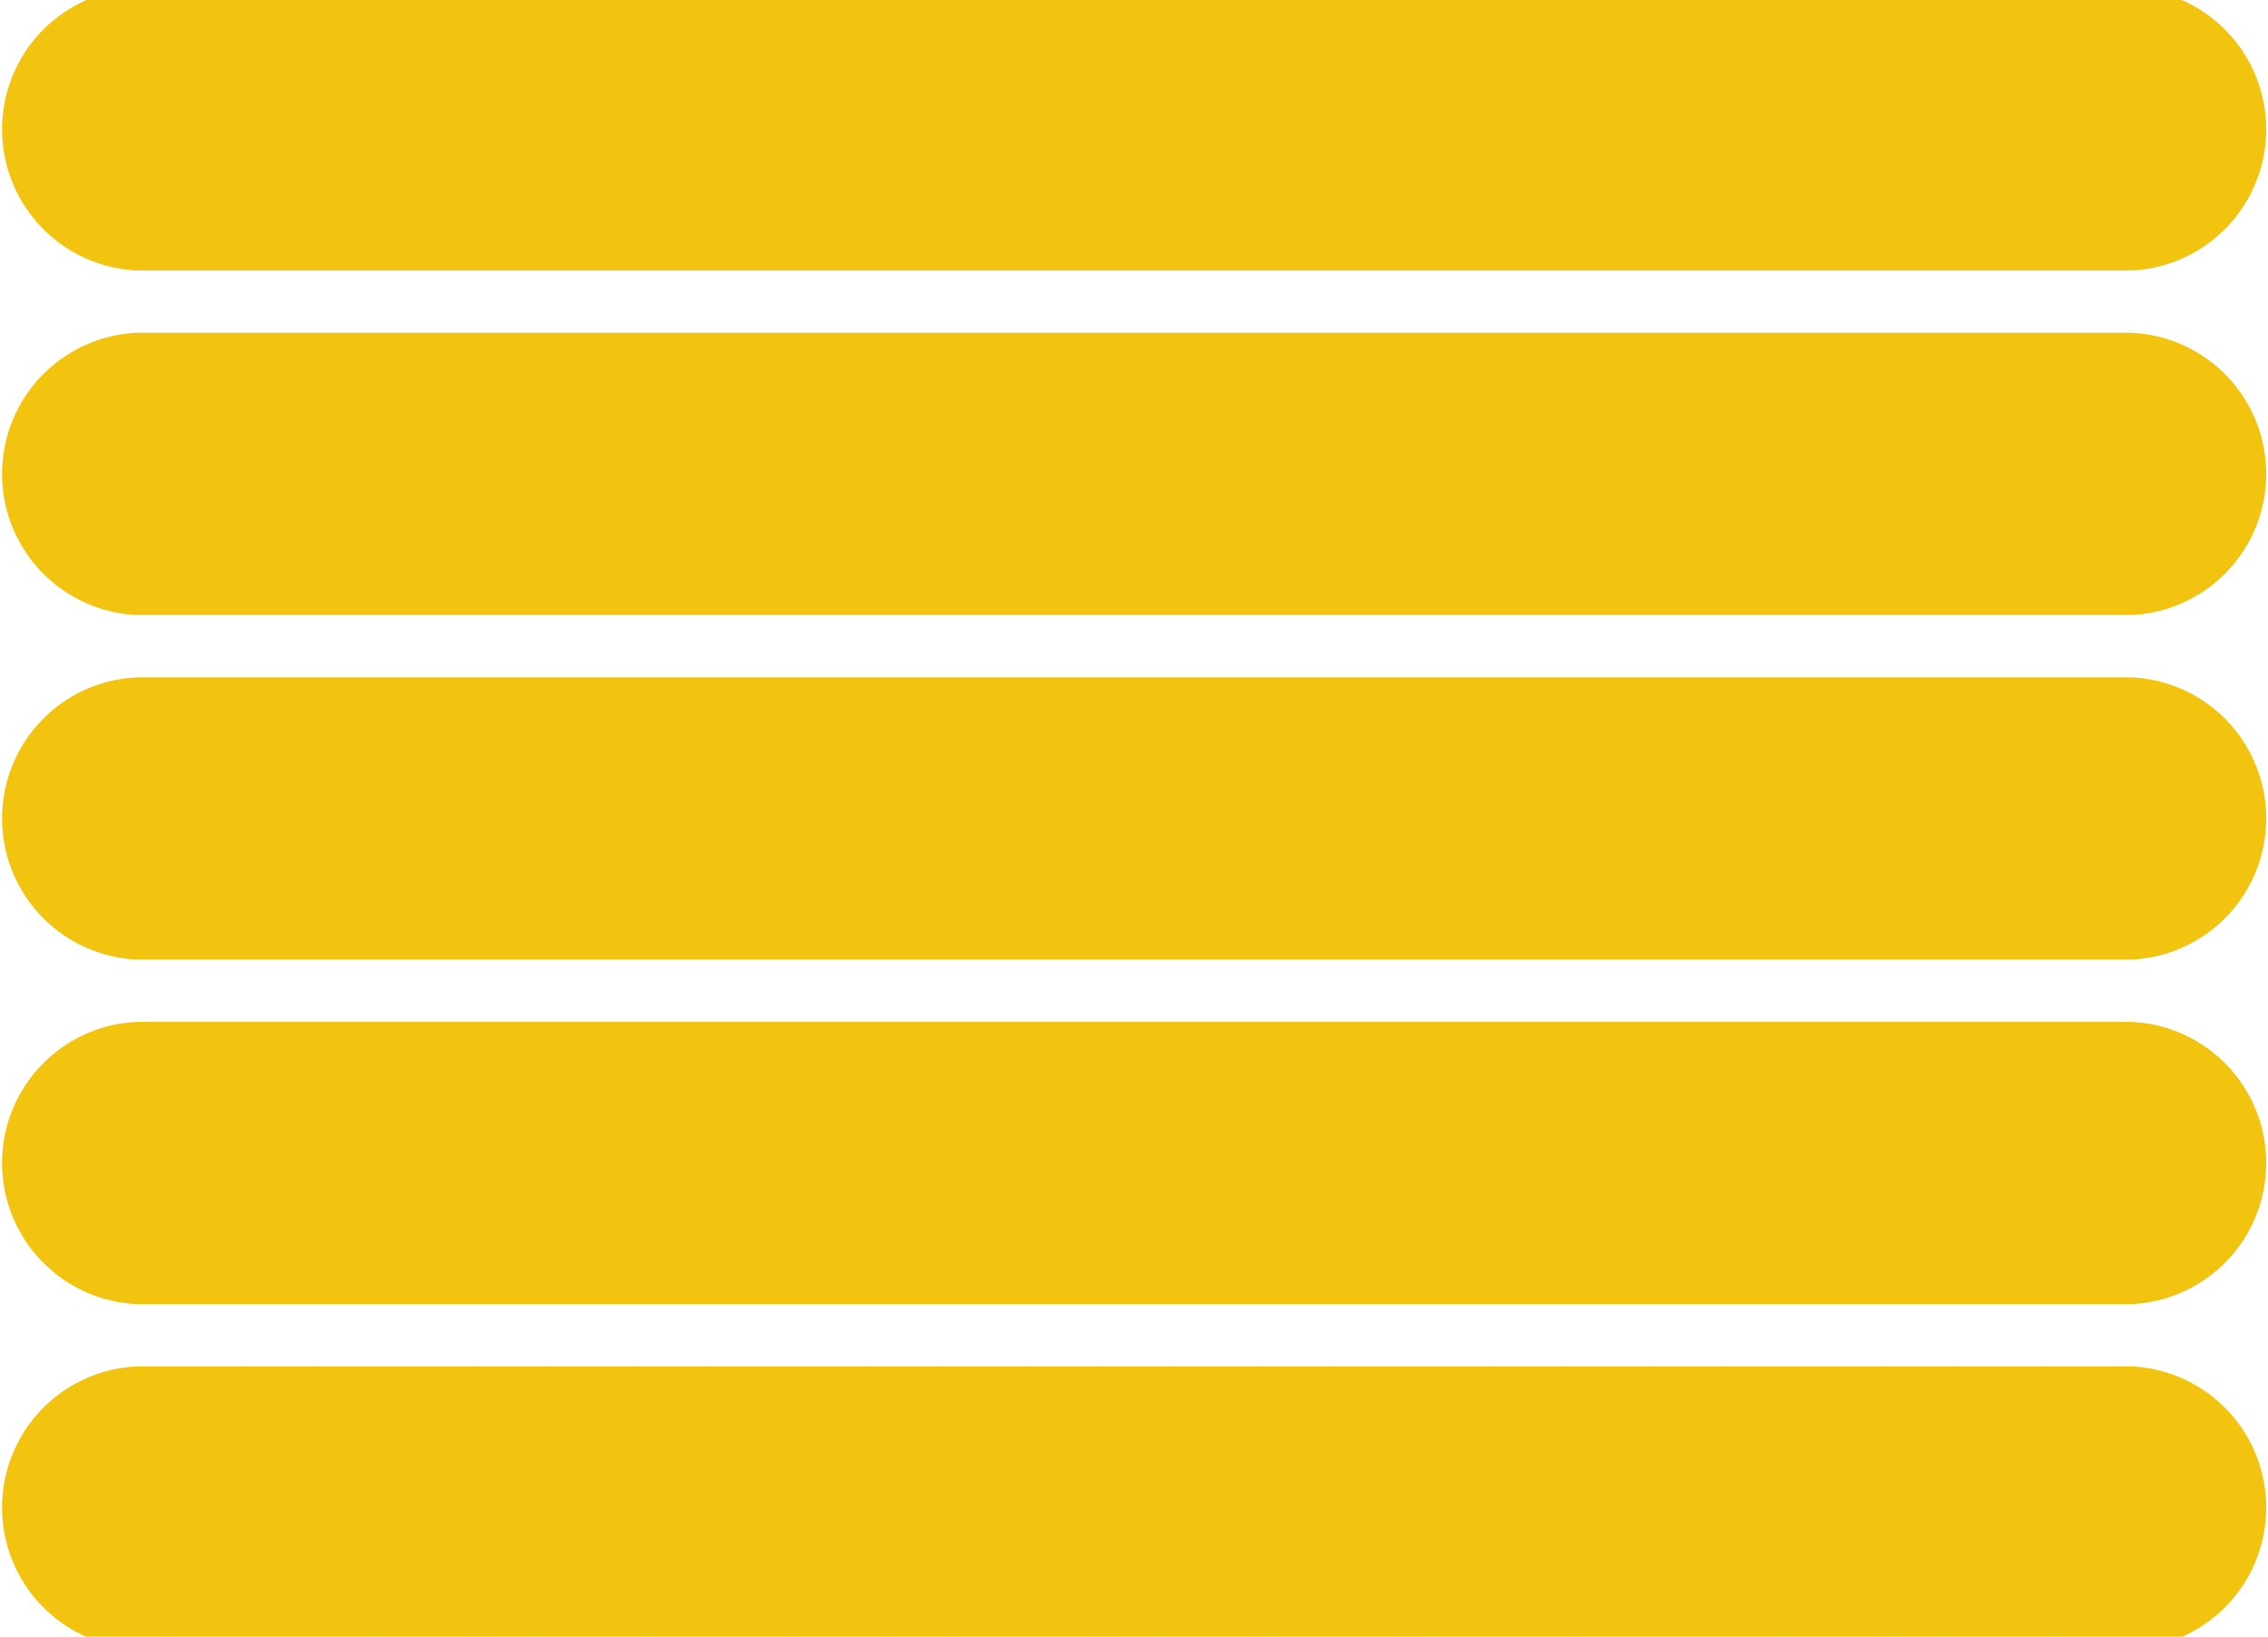 <svg xmlns="http://www.w3.org/2000/svg" viewBox="0 0 79.01 57"><defs><style>.cls-1{fill:#f2c40f;}</style></defs><title>Recurso 5</title><g id="Capa_2" data-name="Capa 2"><g id="Grado"><path class="cls-1" d="M74.25,47.59H4.77a4.92,4.92,0,0,0,0,9.83H74.25a4.92,4.92,0,0,0,0-9.83Z"/><path class="cls-1" d="M74.25,35.59H4.77a4.92,4.92,0,0,0,0,9.83H74.25a4.92,4.92,0,0,0,0-9.83Z"/><path class="cls-1" d="M74.25,23.59H4.77a4.92,4.92,0,0,0,0,9.83H74.25a4.92,4.92,0,0,0,0-9.83Z"/><path class="cls-1" d="M74.25,11.59H4.77a4.92,4.92,0,0,0,0,9.83H74.25a4.92,4.92,0,0,0,0-9.83Z"/><path class="cls-1" d="M74.25-.41H4.77a4.92,4.92,0,0,0,0,9.83H74.25a4.92,4.92,0,0,0,0-9.83Z"/></g></g></svg>